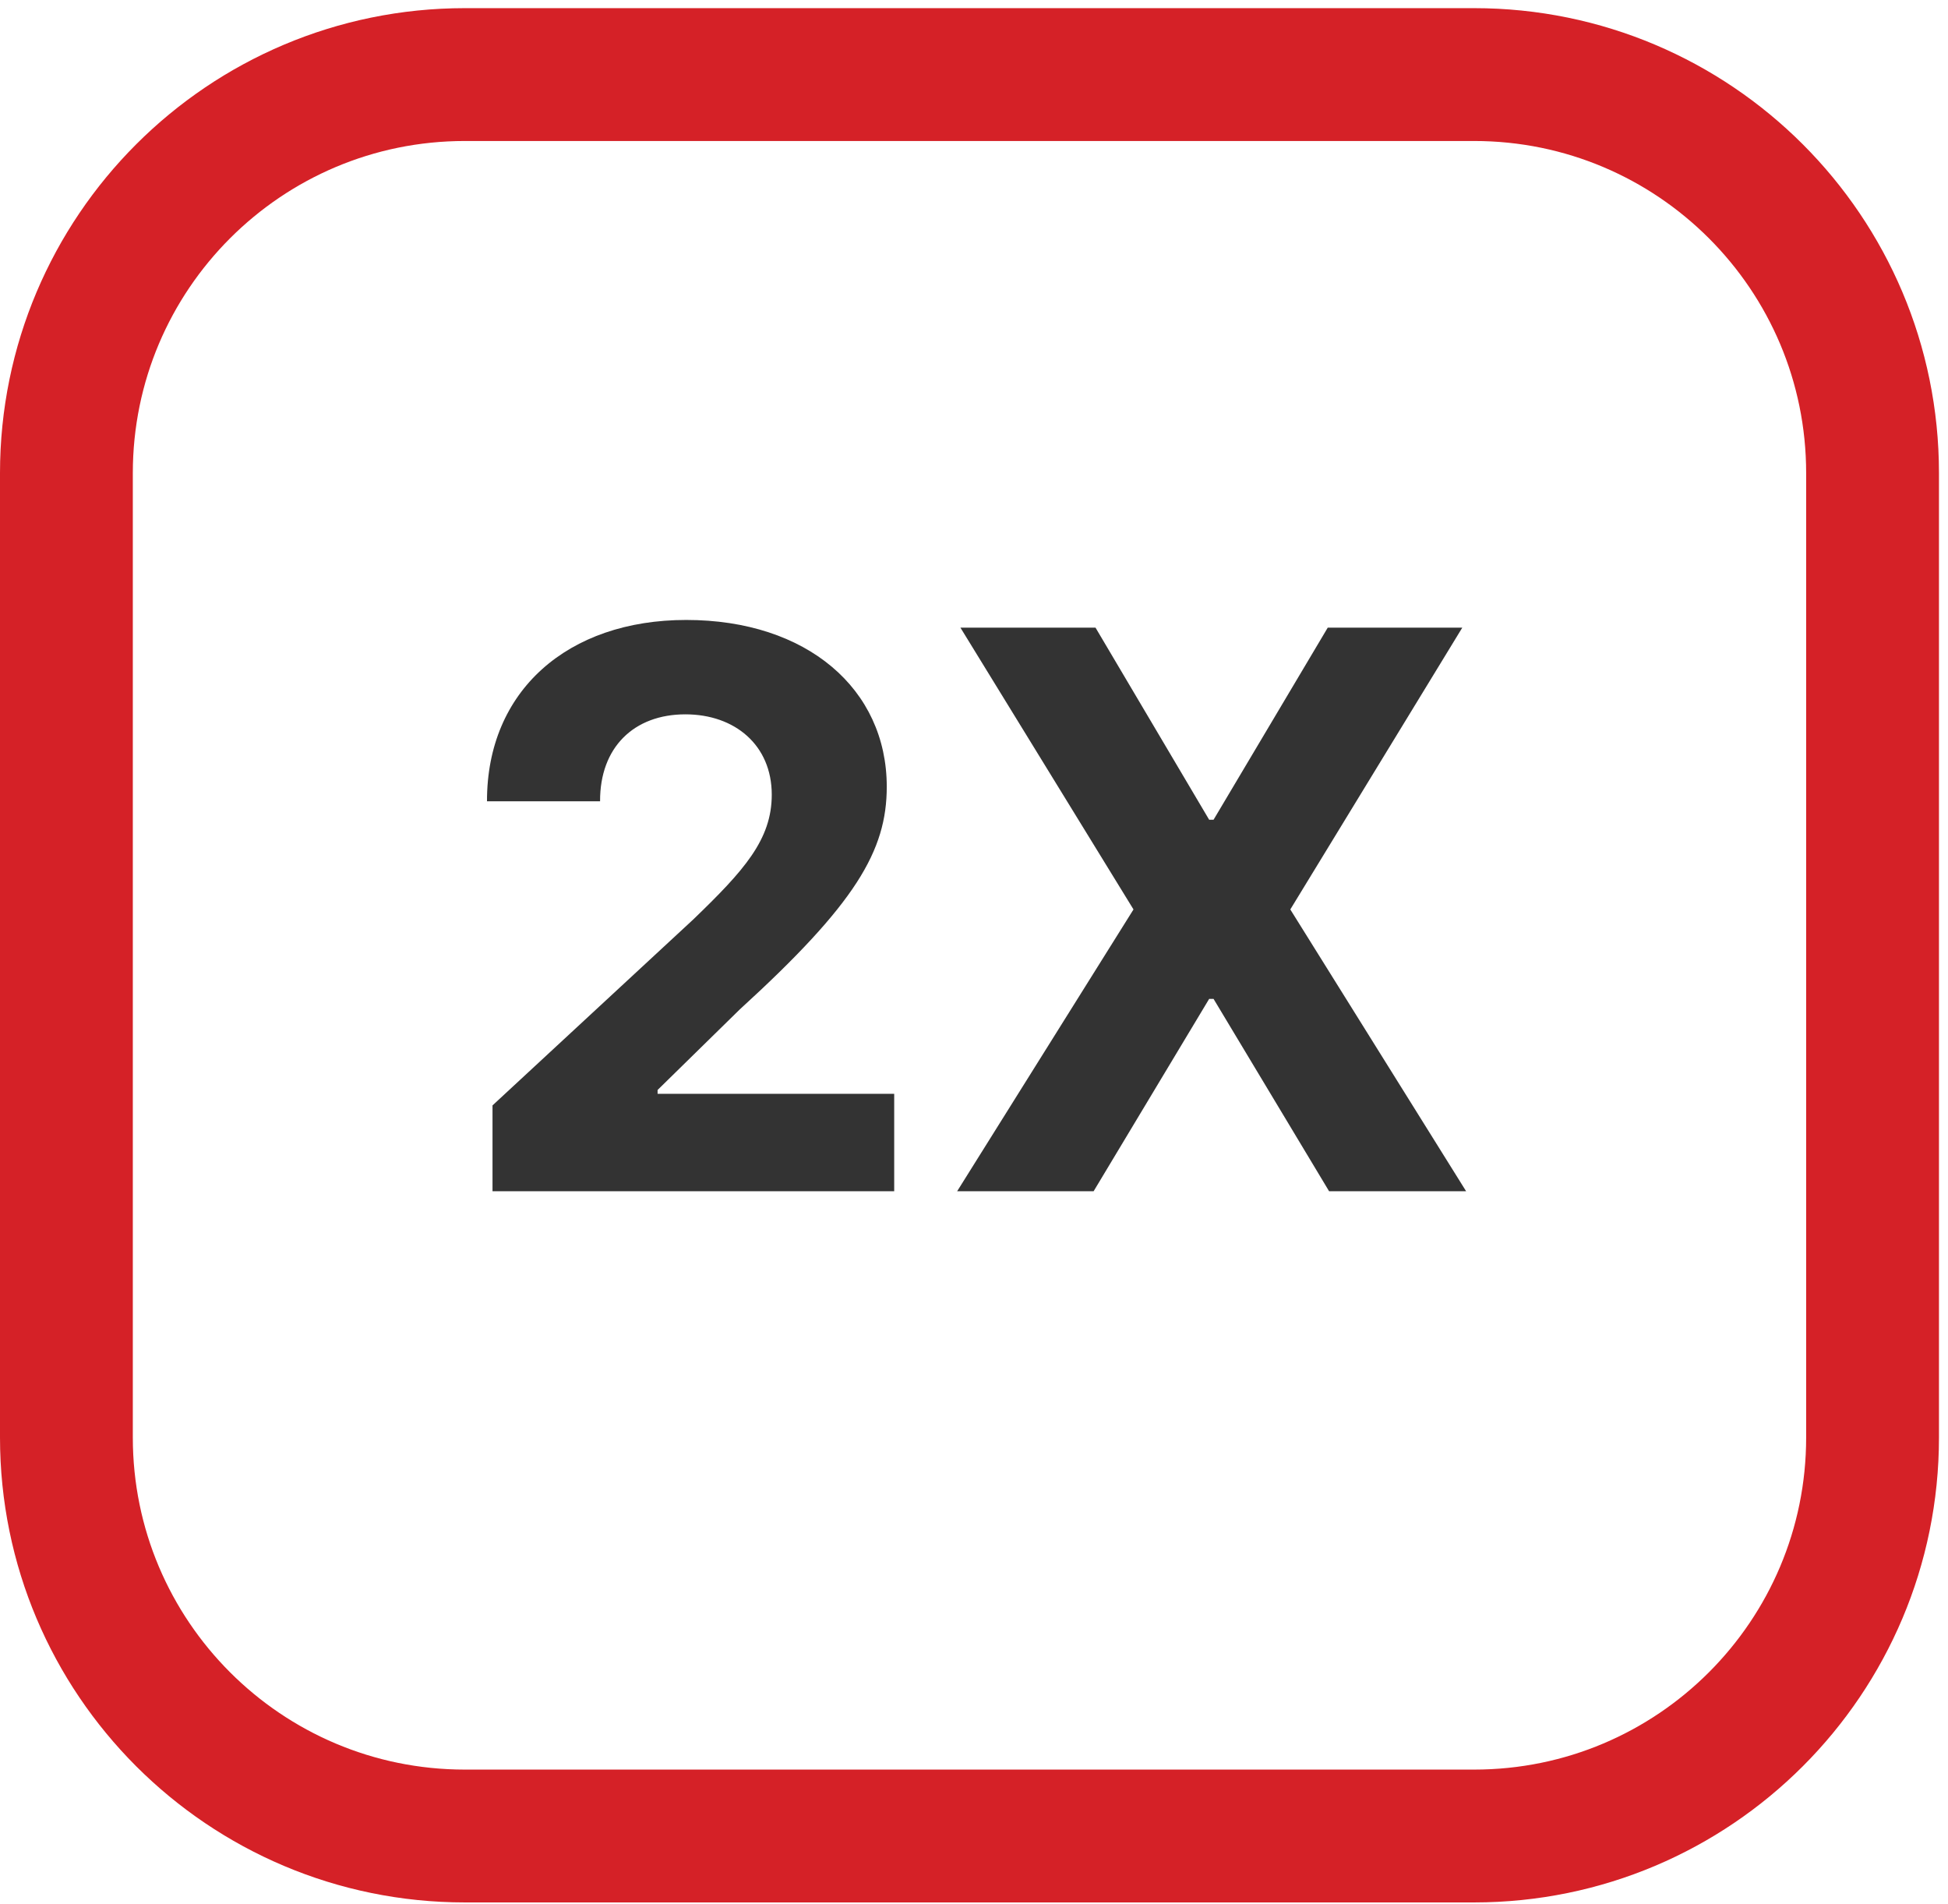 <svg width="88" height="86" viewBox="0 0 88 86" fill="none" xmlns="http://www.w3.org/2000/svg">
<path d="M21 3.368H66.592C76.534 3.368 84.592 11.427 84.592 21.368V64.923C84.592 74.864 76.534 82.923 66.592 82.923H21C11.059 82.923 3 74.864 3 64.923V21.368C3 11.427 11.059 3.368 21 3.368Z" stroke="#D52127" stroke-width="6"/>
<path d="M22.249 53.803H40.395V49.403H29.706V49.229L33.422 45.587C38.655 40.814 40.059 38.428 40.059 35.532C40.059 31.12 36.455 28 30.999 28C25.654 28 21.988 31.194 22 36.191H27.108C27.096 33.755 28.637 32.263 30.961 32.263C33.199 32.263 34.864 33.655 34.864 35.892C34.864 37.918 33.621 39.31 31.309 41.535L22.249 49.925V53.803Z" fill="#333333"/>
<path d="M49.49 28.348H43.387L51.205 41.075L43.238 53.803H49.403L54.623 45.115H54.822L60.042 53.803H66.232L58.289 41.075L66.058 28.348H59.98L54.822 37.023H54.623L49.49 28.348Z" fill="#333333"/>
</svg>
